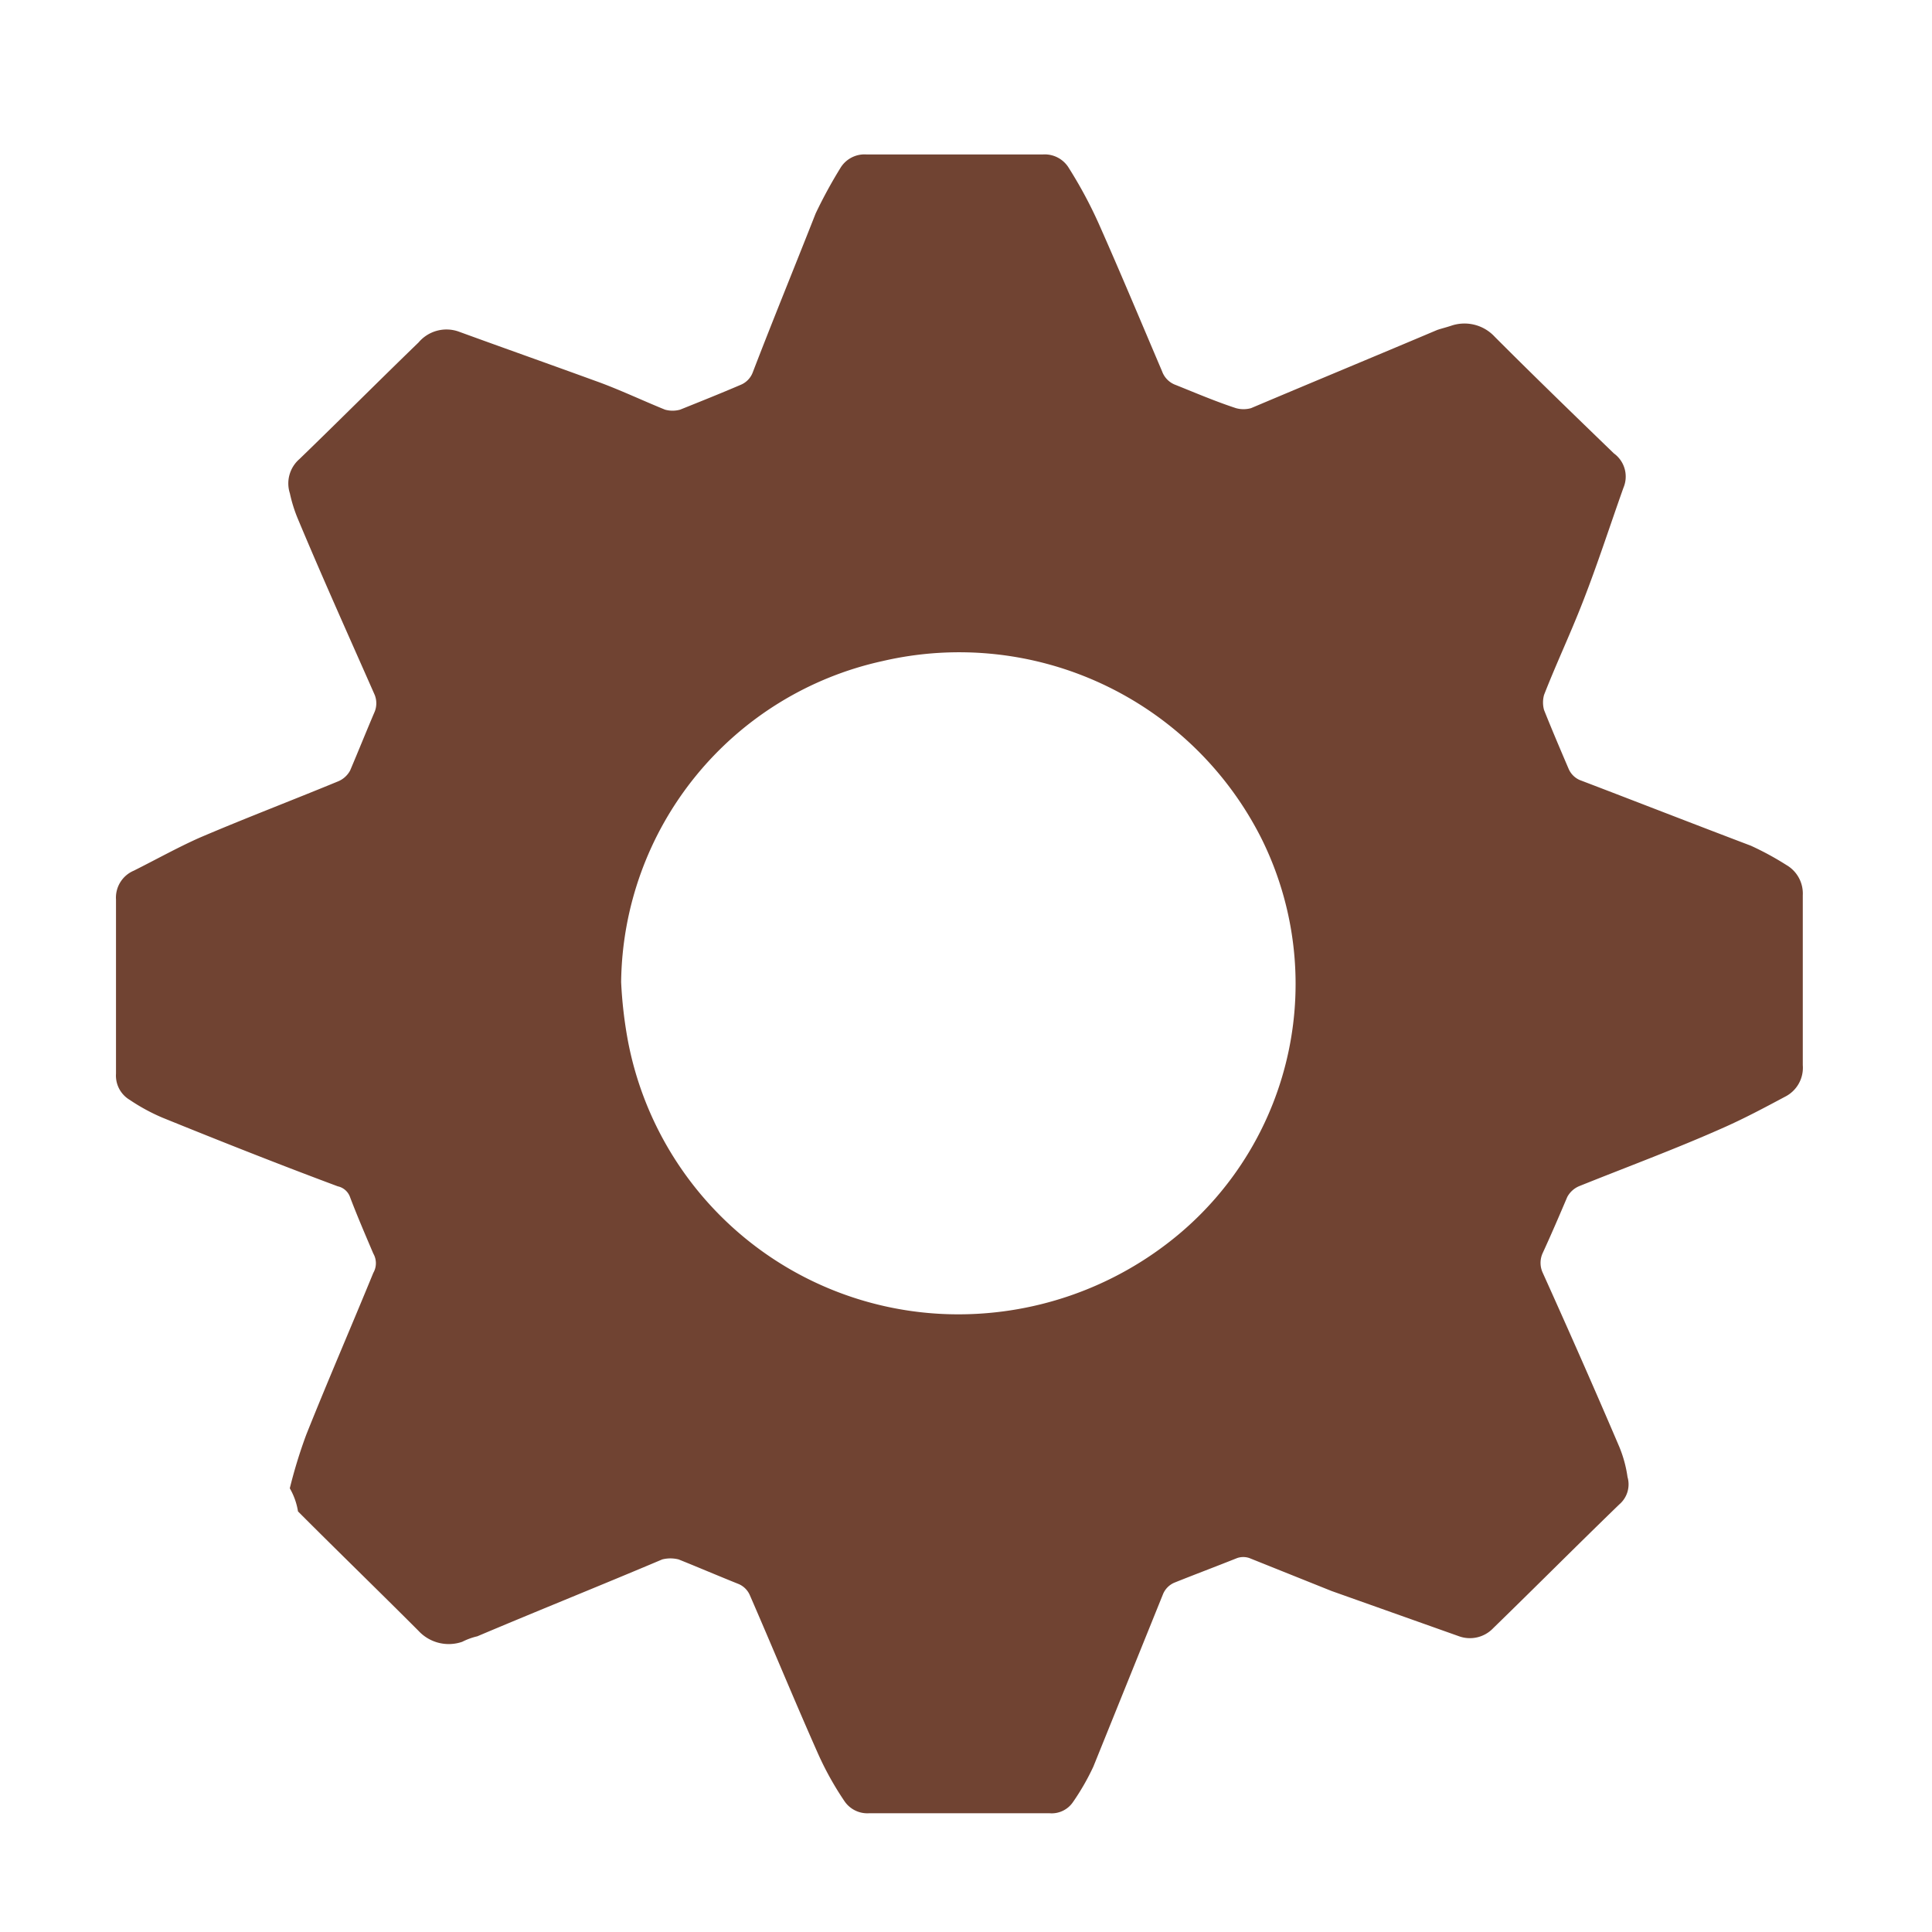 <svg xmlns="http://www.w3.org/2000/svg" width="50" height="50" viewBox="0 0 50 50">
  <g id="Setting" transform="translate(-182 -449)">
    <rect id="Rectangle_17969" data-name="Rectangle 17969" width="50" height="50" transform="translate(182 449)" fill="none"/>
    <path id="Path_57846" data-name="Path 57846" d="M259.5,268.617a12.783,12.783,0,0,1,.425-1.385c.567-1.42,1.169-2.805,1.736-4.19a.5.5,0,0,0,0-.5c-.213-.5-.425-.994-.6-1.456a.433.433,0,0,0-.319-.284c-1.524-.568-3.047-1.172-4.536-1.776a5.008,5.008,0,0,1-.85-.462.731.731,0,0,1-.354-.675v-4.51a.757.757,0,0,1,.461-.746c.567-.284,1.134-.6,1.7-.852,1.169-.5,2.374-.959,3.579-1.456a.625.625,0,0,0,.319-.284c.213-.5.425-1.03.638-1.527a.589.589,0,0,0,0-.426c-.673-1.527-1.346-3.019-1.984-4.545a3.754,3.754,0,0,1-.213-.675.835.835,0,0,1,.248-.888c1.028-.994,2.055-2.024,3.083-3.018a.945.945,0,0,1,1.028-.284c1.169.426,2.374.852,3.543,1.278.6.213,1.2.5,1.807.746a.728.728,0,0,0,.39,0c.531-.213,1.063-.426,1.559-.639a.564.564,0,0,0,.319-.32c.532-1.385,1.1-2.77,1.63-4.119a12.353,12.353,0,0,1,.638-1.172.729.729,0,0,1,.673-.355h4.571a.729.729,0,0,1,.673.355,11.486,11.486,0,0,1,.78,1.456c.567,1.278,1.1,2.557,1.63,3.8a.585.585,0,0,0,.354.355c.531.213,1.028.426,1.559.6a.725.725,0,0,0,.39,0c1.595-.675,3.224-1.349,4.819-2.024.106-.036.248-.071.354-.107a1.066,1.066,0,0,1,1.134.284c1.028,1.03,2.055,2.024,3.083,3.018a.74.74,0,0,1,.248.888c-.354.994-.673,1.989-1.063,2.983-.319.817-.673,1.563-.992,2.379a.73.73,0,0,0,0,.391c.213.533.425,1.03.638,1.527a.554.554,0,0,0,.283.284c1.488.568,2.941,1.136,4.429,1.7a7.61,7.61,0,0,1,.921.5.852.852,0,0,1,.425.781v4.4a.838.838,0,0,1-.461.817c-.532.284-1.063.568-1.63.817-1.2.533-2.445.994-3.685,1.492a.625.625,0,0,0-.319.284c-.213.5-.425.994-.638,1.456a.608.608,0,0,0,0,.5c.673,1.491,1.347,3.018,1.984,4.51a3.212,3.212,0,0,1,.213.781.682.682,0,0,1-.213.71c-1.1,1.065-2.161,2.131-3.26,3.2a.832.832,0,0,1-.886.213l-3.3-1.172-2.126-.852a.487.487,0,0,0-.319,0c-.532.213-1.1.426-1.63.639a.554.554,0,0,0-.283.284l-1.807,4.474a6.173,6.173,0,0,1-.531.923.666.666,0,0,1-.6.284h-4.677a.715.715,0,0,1-.638-.32,8.058,8.058,0,0,1-.673-1.207c-.6-1.349-1.169-2.734-1.772-4.119a.554.554,0,0,0-.283-.284c-.532-.213-1.028-.426-1.559-.639a.859.859,0,0,0-.425,0c-1.595.675-3.189,1.314-4.784,1.989a1.721,1.721,0,0,0-.39.142,1.066,1.066,0,0,1-1.134-.284c-1.028-1.03-2.091-2.06-3.118-3.09A1.75,1.75,0,0,0,259.5,268.617Zm8.575-13.1a11.219,11.219,0,0,0,.177,1.527,8.7,8.7,0,0,0,8.292,7.067,8.887,8.887,0,0,0,5.953-2.06,8.455,8.455,0,0,0,2.161-10.227,8.756,8.756,0,0,0-9.815-4.616A8.607,8.607,0,0,0,268.075,255.513Z" transform="translate(-70 218.9)" fill="#704332"/>
  </g>
</svg>
